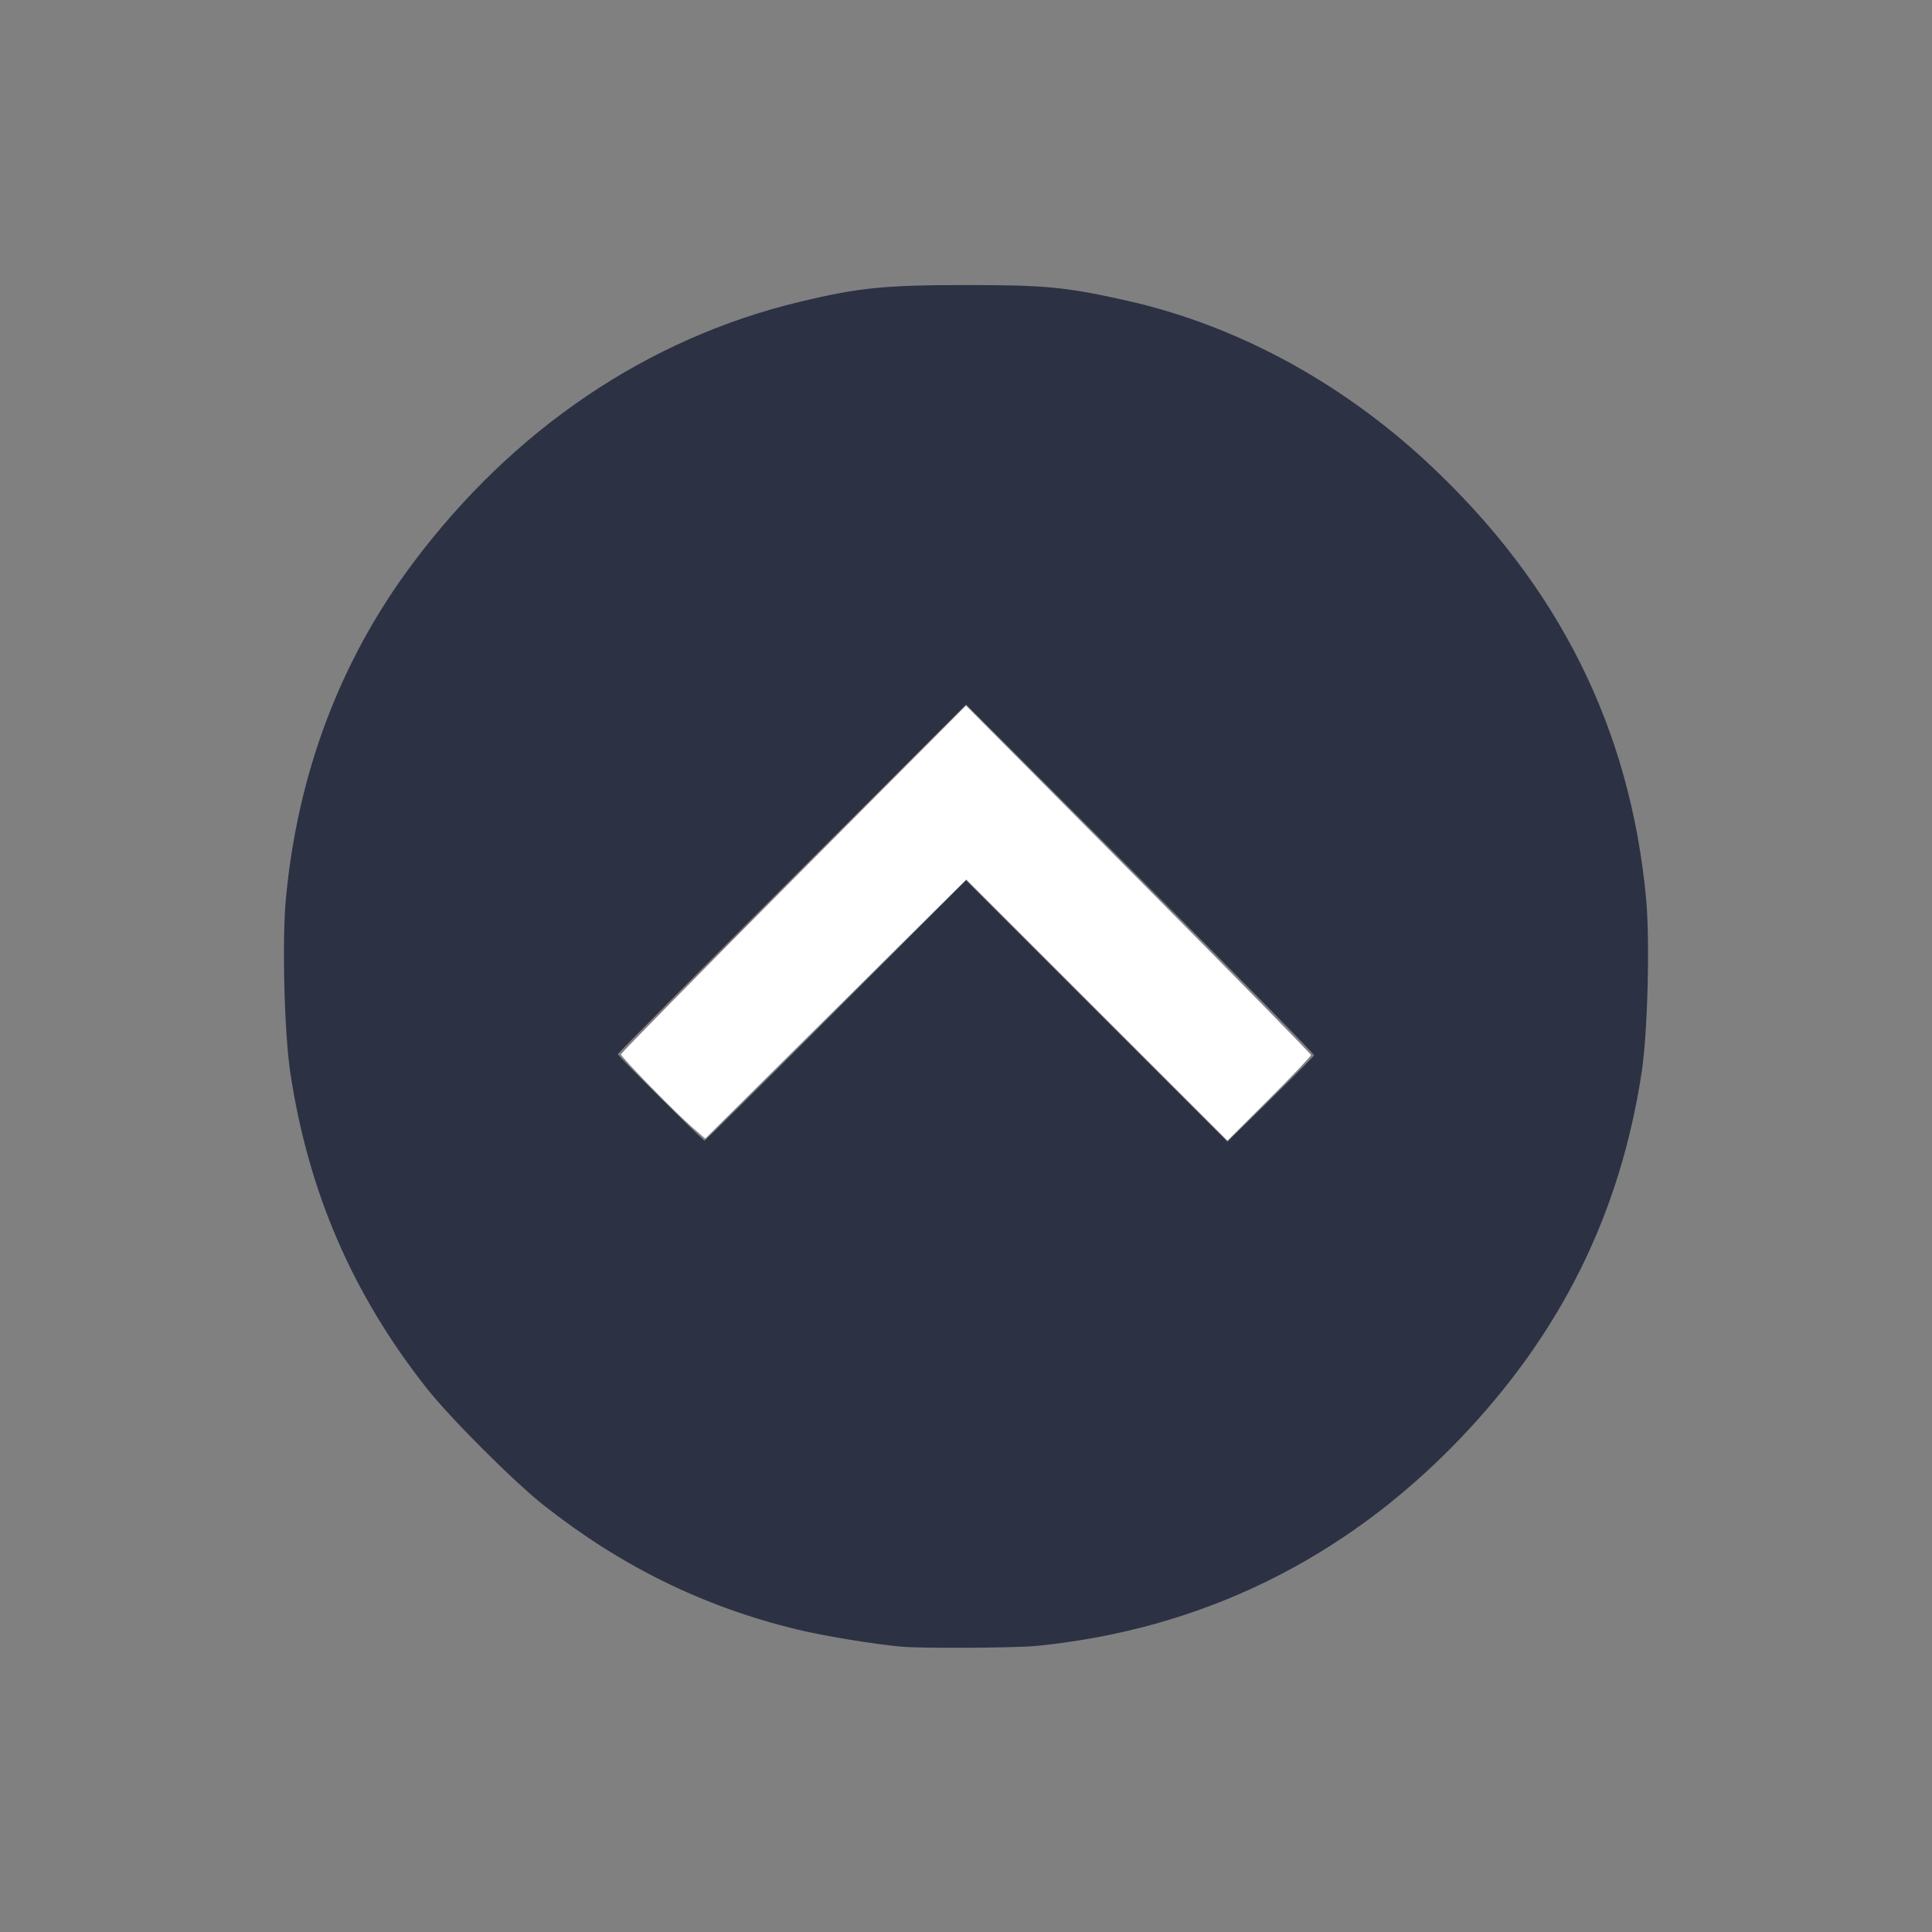 <?xml version="1.0" encoding="UTF-8" standalone="no"?>
<svg
   height="48px"
   viewBox="0 -960 960 960"
   width="48px"
   fill="#e8eaed"
   version="1.1"
   id="svg4"
   sodipodi:docname="ExpandCircleUp.svg"
   inkscape:version="1.2.2 (b0a8486541, 2022-12-01)"
   xmlns:inkscape="http://www.inkscape.org/namespaces/inkscape"
   xmlns:sodipodi="http://sodipodi.sourceforge.net/DTD/sodipodi-0.dtd"
   xmlns="http://www.w3.org/2000/svg"
   xmlns:svg="http://www.w3.org/2000/svg">
  <rect x="0" y="-960" width="960" height="960" fill="#808080" stroke="none"/>
  <defs
     id="defs8" />
  <sodipodi:namedview
     id="namedview6"
     pagecolor="#ffffff"
     bordercolor="#000000"
     borderopacity="0.25"
     inkscape:showpageshadow="2"
     inkscape:pageopacity="0.0"
     inkscape:pagecheckerboard="0"
     inkscape:deskcolor="#d1d1d1"
     showgrid="false"
     inkscape:zoom="18.083333"
     inkscape:cx="13.161291"
     inkscape:cy="24.02765"
     inkscape:window-width="1920"
     inkscape:window-height="1011"
     inkscape:window-x="0"
     inkscape:window-y="1112"
     inkscape:window-maximized="1"
     inkscape:current-layer="svg4" />
  <path
     style="display:inline;fill:#2c3144;fill-opacity:1;stroke-width:0.055"
     d="m 22.396,40.911 c -0.668,-0.058 -1.974,-0.274 -2.627,-0.435 -2.311,-0.568 -4.333,-1.561 -6.249,-3.069 -0.747,-0.588 -2.341,-2.182 -2.929,-2.929 C 8.754,32.143 7.661,29.613 7.213,26.654 7.063,25.667 7.005,23.373 7.103,22.327 7.395,19.21 8.454,16.407 10.246,14.009 12.747,10.661 16.086,8.404 19.88,7.496 21.338,7.147 21.986,7.082 24,7.082 c 1.979,-4.53e-5 2.477,0.048 3.982,0.384 2.711,0.606 5.321,2.012 7.497,4.04 3.236,3.016 5.022,6.581 5.418,10.821 0.098,1.053 0.039,3.342 -0.112,4.327 -0.54,3.522 -2.017,6.492 -4.528,9.108 -2.87,2.99 -6.426,4.726 -10.508,5.13 -0.523,0.052 -2.826,0.065 -3.354,0.019 z m -1.631,-15.805 3.235,-3.235 3.248,3.247 3.248,3.247 1.066,-1.049 c 0.586,-0.577 1.075,-1.071 1.087,-1.097 0.011,-0.027 -1.93,-1.999 -4.313,-4.382 l -4.334,-4.334 -4.327,4.327 c -2.38,2.38 -4.327,4.342 -4.327,4.36 0,0.039 2.116,2.149 2.157,2.15 0.015,4.42e-4 1.483,-1.455 3.262,-3.234 z"
     id="path1711"
     transform="matrix(20,0,0,20,0,-960)"
     inkscape:label="path1711" />
  <path
     style="fill:#ffffff;stroke-width:0.055"
     d="m 27.252,25.096 -3.245,-3.245 -3.243,3.219 -3.243,3.219 -0.314,-0.273 c -0.436,-0.379 -1.779,-1.754 -1.779,-1.821 0,-0.03 1.929,-1.992 4.286,-4.36 l 4.286,-4.305 4.285,4.313 c 2.357,2.372 4.285,4.338 4.285,4.369 1.66e-4,0.031 -0.466,0.522 -1.037,1.092 l -1.037,1.036 z"
     id="path373"
     transform="matrix(20,0,0,20,0,-960)" />
</svg>
